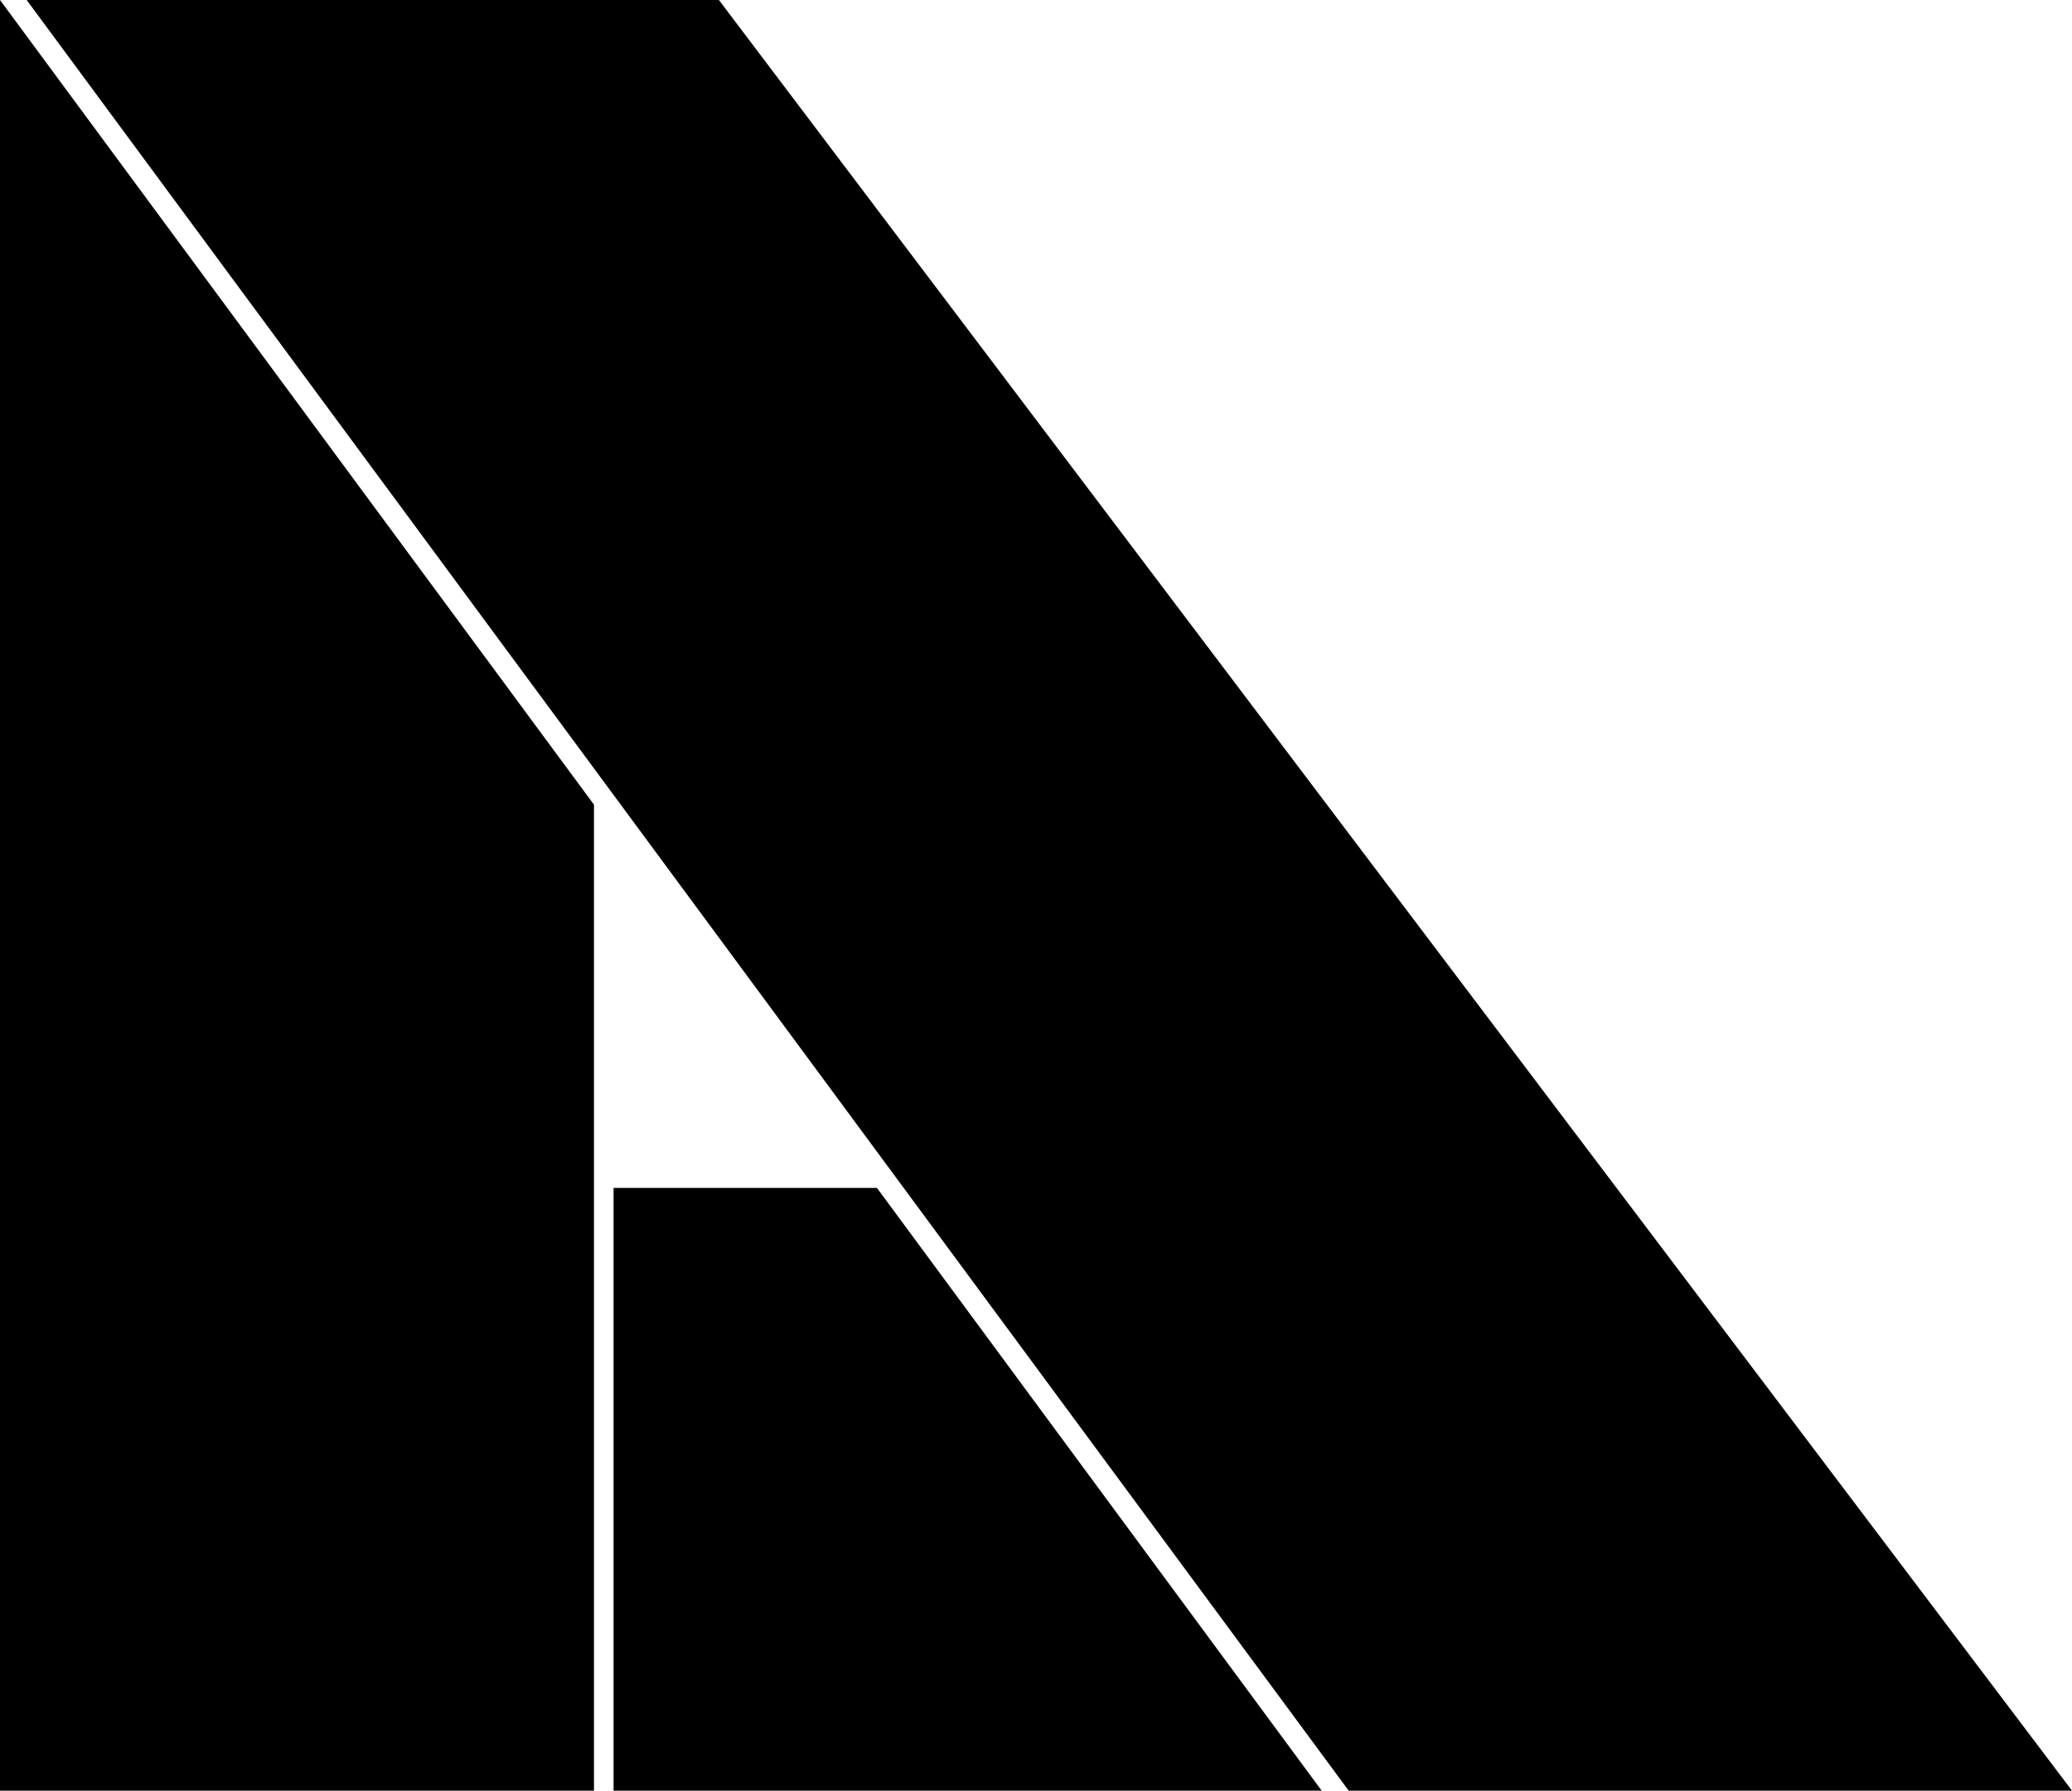 <svg xmlns="http://www.w3.org/2000/svg" width="613.6" viewBox="0 0 613.6 530.3" height="530.3" xml:space="preserve" style="enable-background:new 0 0 613.6 530.3"><path d="m0 0 175.9 238.3v292H0zM181.7 530.3V351.8h78l131.7 178.5zM7.9 0h205l400.7 530.3H399.4z"></path></svg>